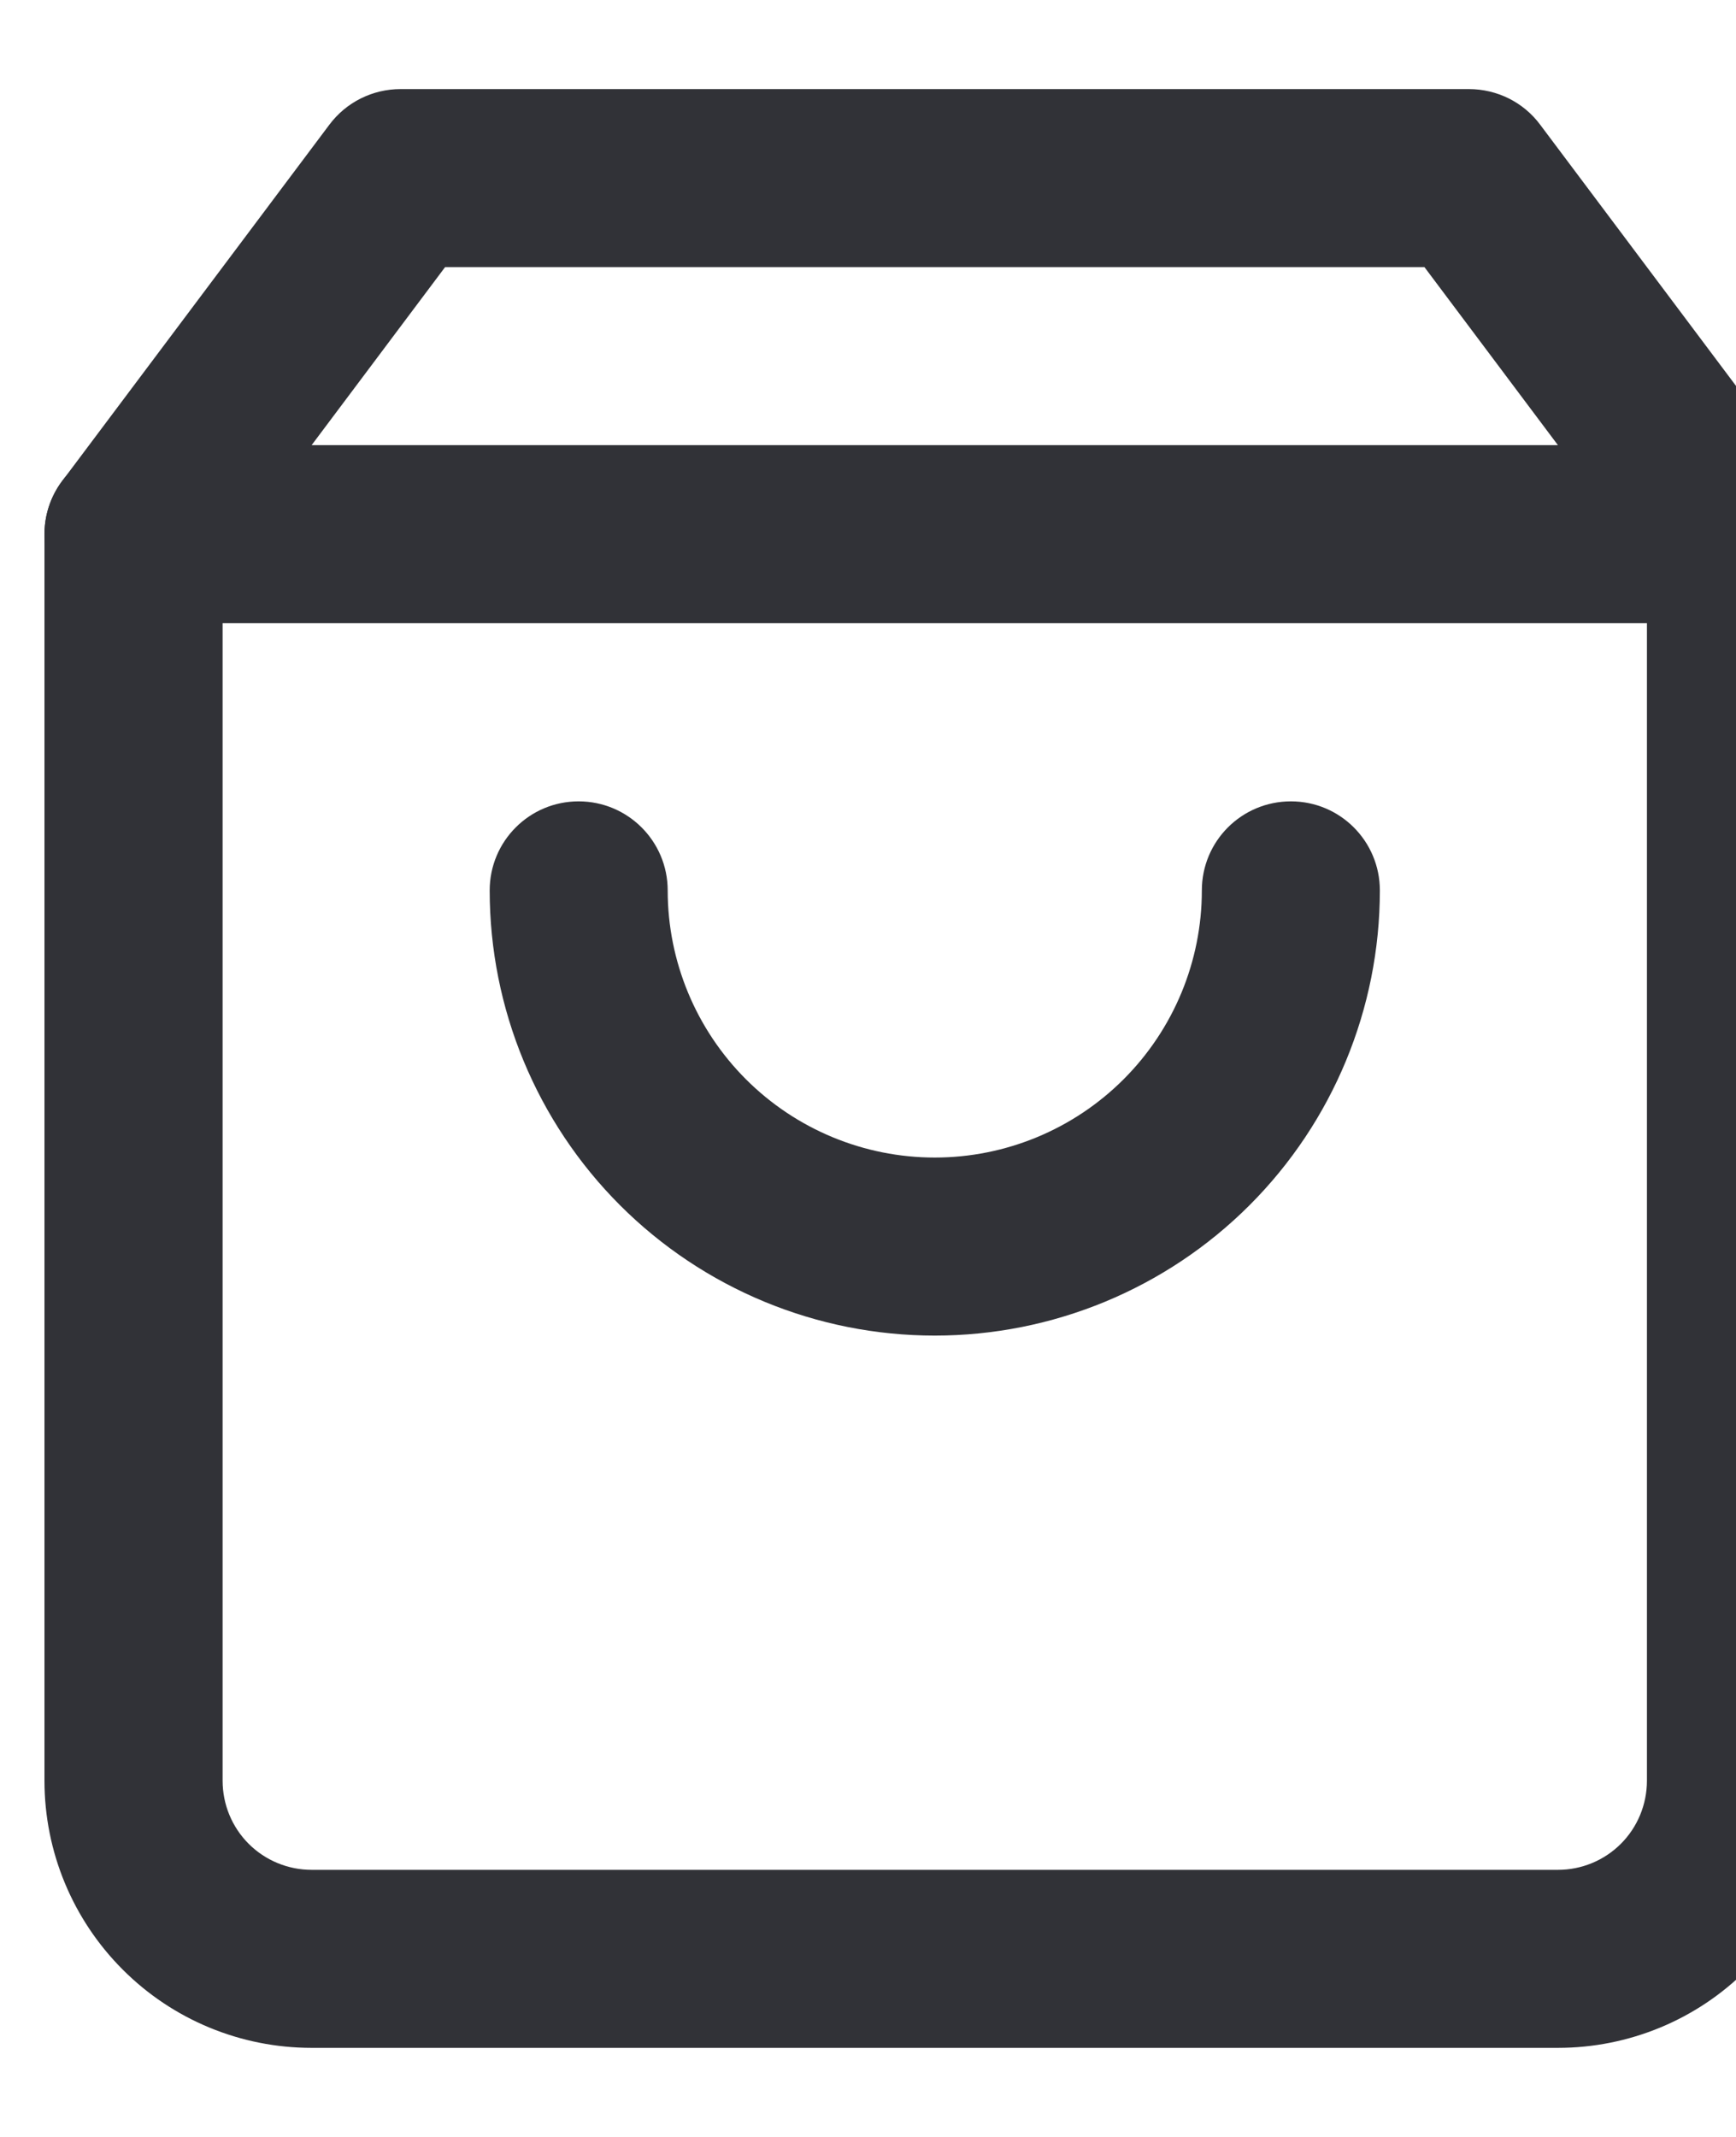 <svg width="13" height="16" viewBox="0 0 13 16" fill="none" xmlns="http://www.w3.org/2000/svg">
<path fill-rule="evenodd" clip-rule="evenodd" d="M2.467 0.933C2.593 0.765 2.79 0.667 3 0.667H11C11.21 0.667 11.408 0.765 11.533 0.933L13.533 3.6C13.62 3.715 13.667 3.856 13.667 4V13.333C13.667 13.864 13.456 14.372 13.081 14.747C12.706 15.123 12.197 15.333 11.667 15.333H2.333C1.803 15.333 1.294 15.123 0.919 14.747C0.544 14.372 0.333 13.864 0.333 13.333V4C0.333 3.856 0.38 3.715 0.467 3.6L2.467 0.933ZM3.333 2L1.667 4.222V13.333C1.667 13.51 1.737 13.68 1.862 13.805C1.987 13.93 2.157 14 2.333 14H11.667C11.844 14 12.013 13.93 12.138 13.805C12.263 13.68 12.333 13.51 12.333 13.333V4.222L10.667 2H3.333Z" fill="#313237"/>
<path fill-rule="evenodd" clip-rule="evenodd" d="M0.333 4C0.333 3.631 0.632 3.333 1 3.333H13C13.368 3.333 13.667 3.631 13.667 4C13.667 4.368 13.368 4.666 13 4.666H1C0.632 4.666 0.333 4.368 0.333 4Z" fill="#313237"/>
<path fill-rule="evenodd" clip-rule="evenodd" d="M4.333 6C4.701 6 5 6.298 5 6.667C5 7.197 5.211 7.706 5.586 8.081C5.961 8.456 6.47 8.667 7 8.667C7.53 8.667 8.039 8.456 8.414 8.081C8.789 7.706 9 7.197 9 6.667C9 6.298 9.298 6 9.667 6C10.035 6 10.333 6.298 10.333 6.667C10.333 7.551 9.982 8.399 9.357 9.024C8.732 9.649 7.884 10 7 10C6.116 10 5.268 9.649 4.643 9.024C4.018 8.399 3.667 7.551 3.667 6.667C3.667 6.298 3.965 6 4.333 6Z" fill="#313237"/>
</svg>
